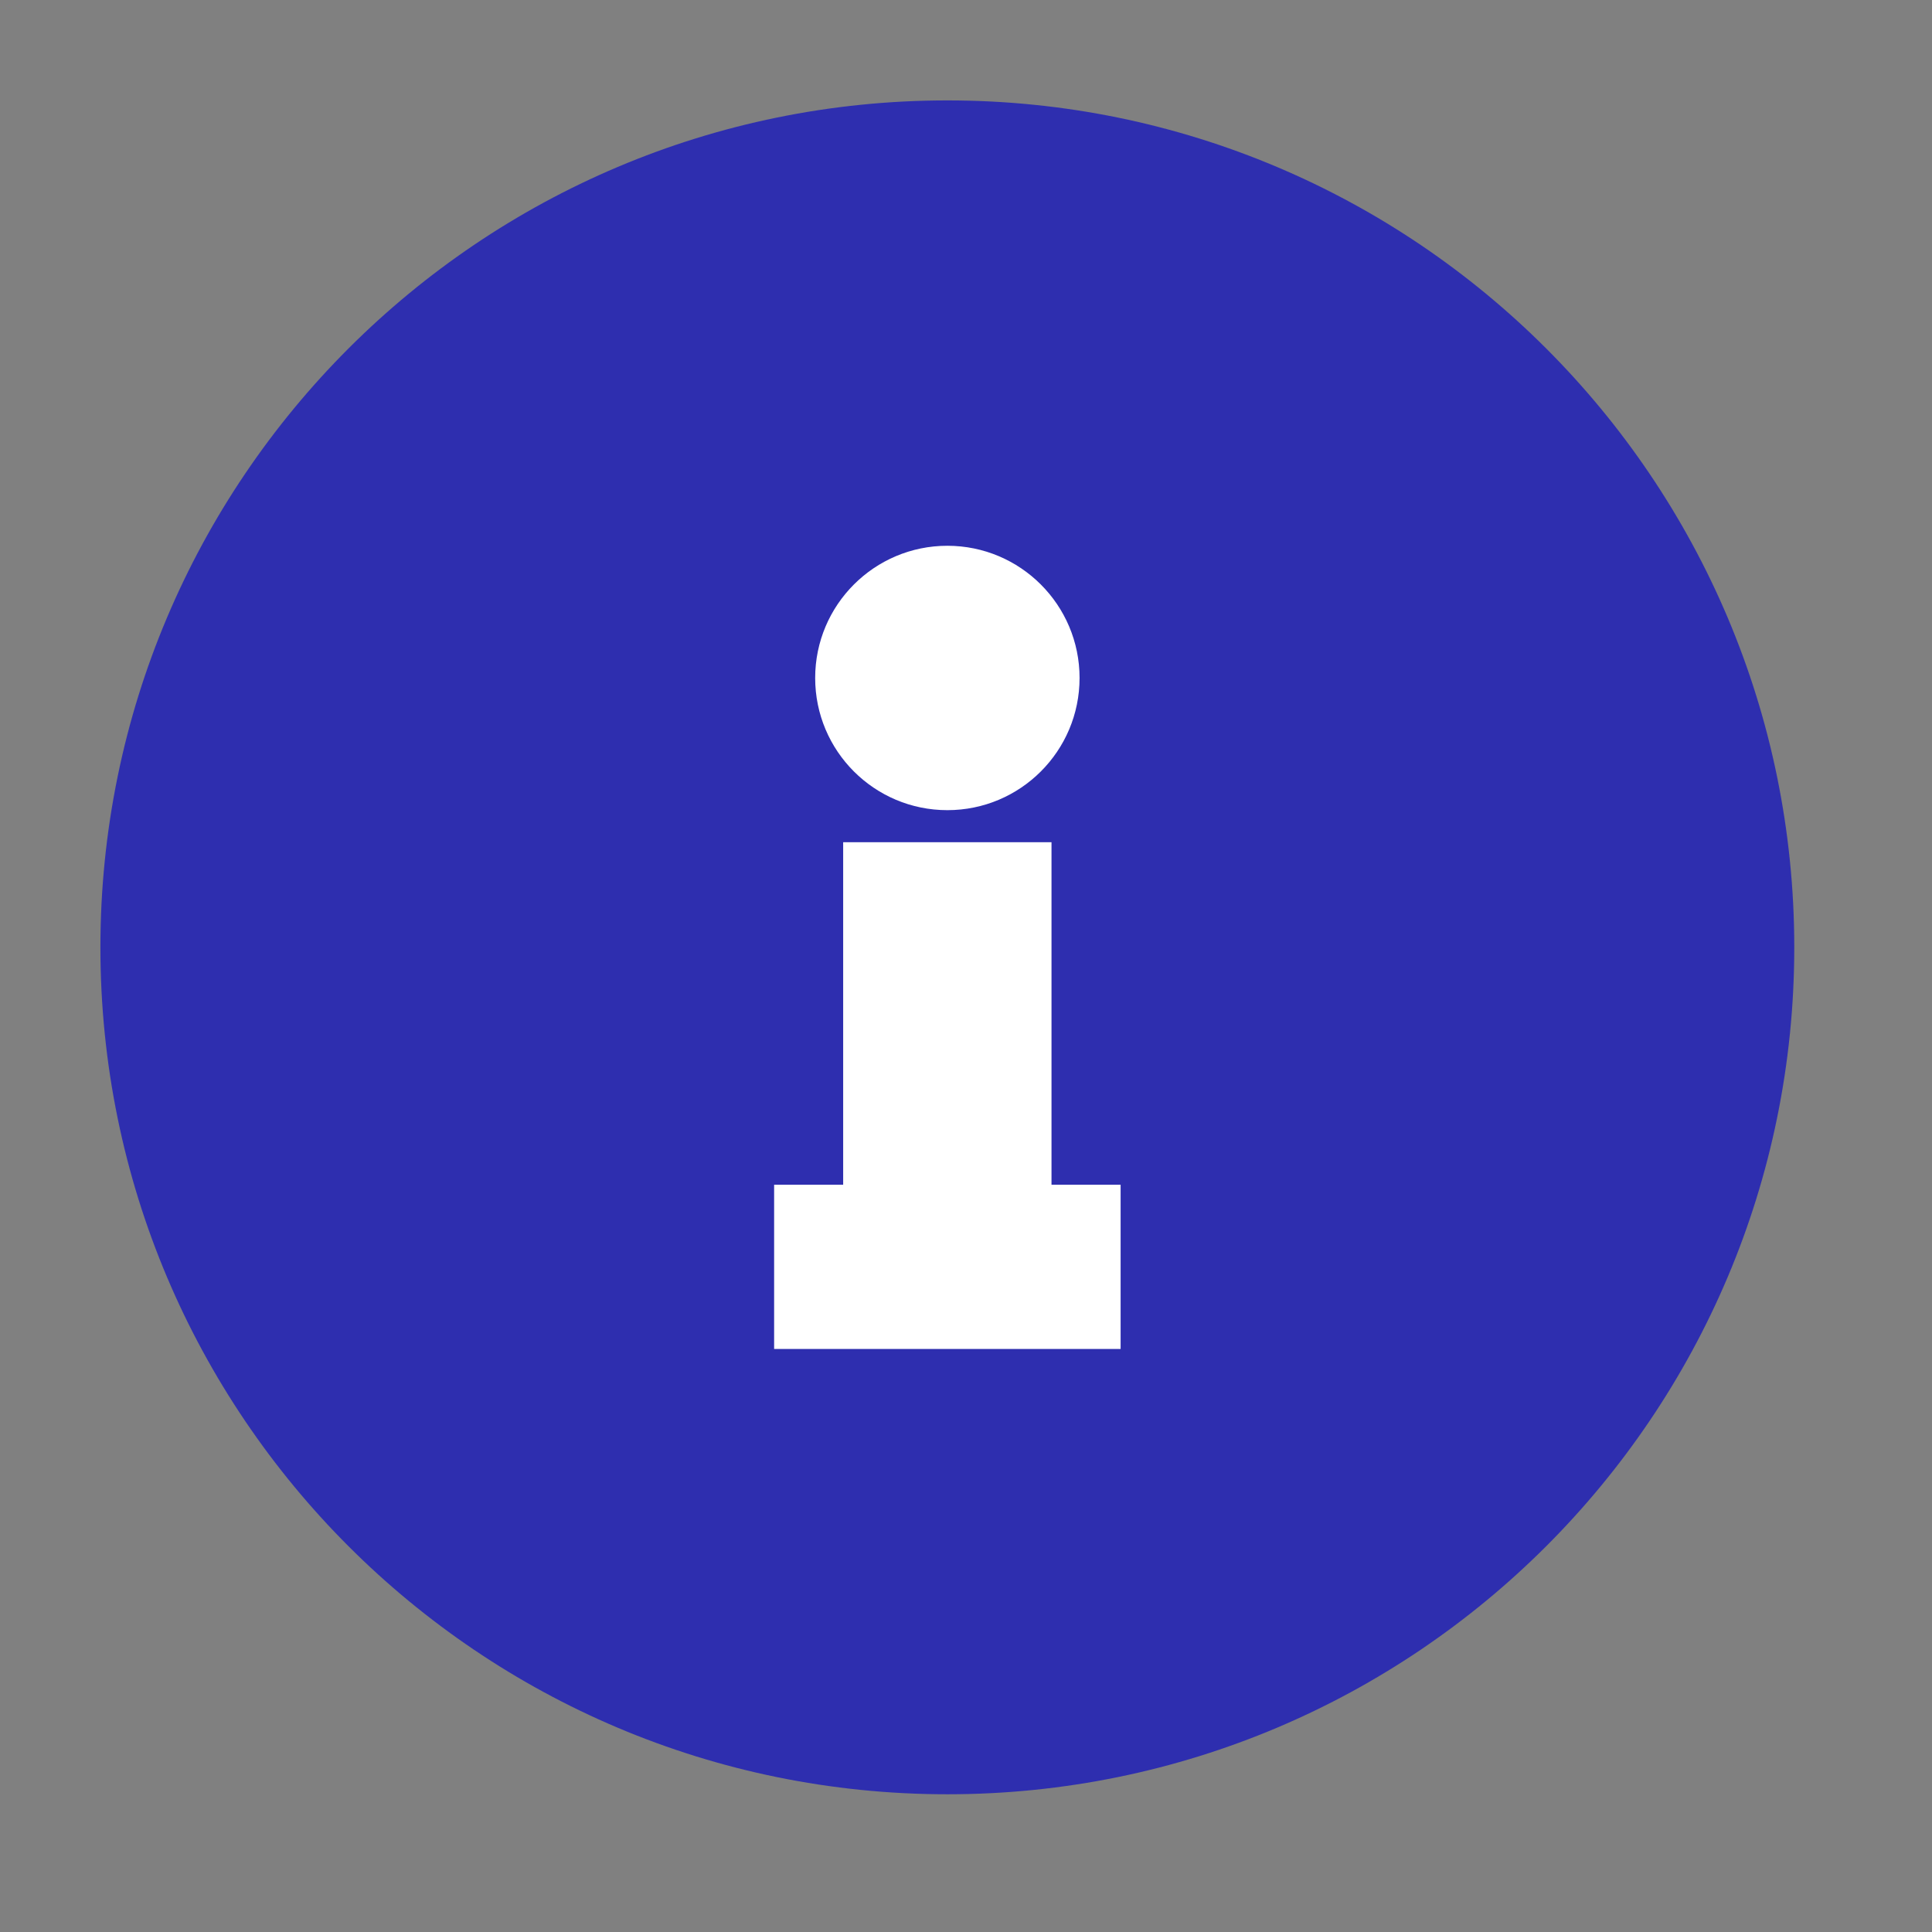 <svg xmlns="http://www.w3.org/2000/svg" xmlns:xlink="http://www.w3.org/1999/xlink" width="188" zoomAndPan="magnify" viewBox="0 0 141.75 141.75" height="188" preserveAspectRatio="xMidYMid meet" version="1.0"><rect x="0" y="0" width="141.75" height="141.75" fill="#808080" stroke="none"/><defs><clipPath id="394851930a"><path d="M 7.367 7.367 L 131.645 7.367 L 131.645 131.645 L 7.367 131.645 Z M 7.367 7.367 " clip-rule="nonzero"/></clipPath></defs><g clip-path="url(#394851930a)"><path fill="#2e2eaf" d="M 131.645 69.508 C 131.645 103.824 103.824 131.645 69.508 131.645 C 35.188 131.645 7.367 103.824 7.367 69.508 C 7.367 35.191 35.188 7.367 69.508 7.367 C 103.824 7.367 131.645 35.191 131.645 69.508 " fill-opacity="1" fill-rule="nonzero"/></g><path fill="#ffffff" d="M 77.148 86.922 L 77.148 61.793 L 61.863 61.793 L 61.863 86.922 L 56.797 86.922 L 56.797 98.973 L 82.219 98.973 L 82.219 86.922 L 77.148 86.922 " fill-opacity="1" fill-rule="nonzero"/><path fill="#ffffff" d="M 69.508 59.441 C 74.863 59.441 79.207 55.102 79.207 49.742 C 79.207 44.387 74.863 40.043 69.508 40.043 C 64.152 40.043 59.809 44.387 59.809 49.742 C 59.809 55.102 64.152 59.441 69.508 59.441 " fill-opacity="1" fill-rule="nonzero"/></svg>